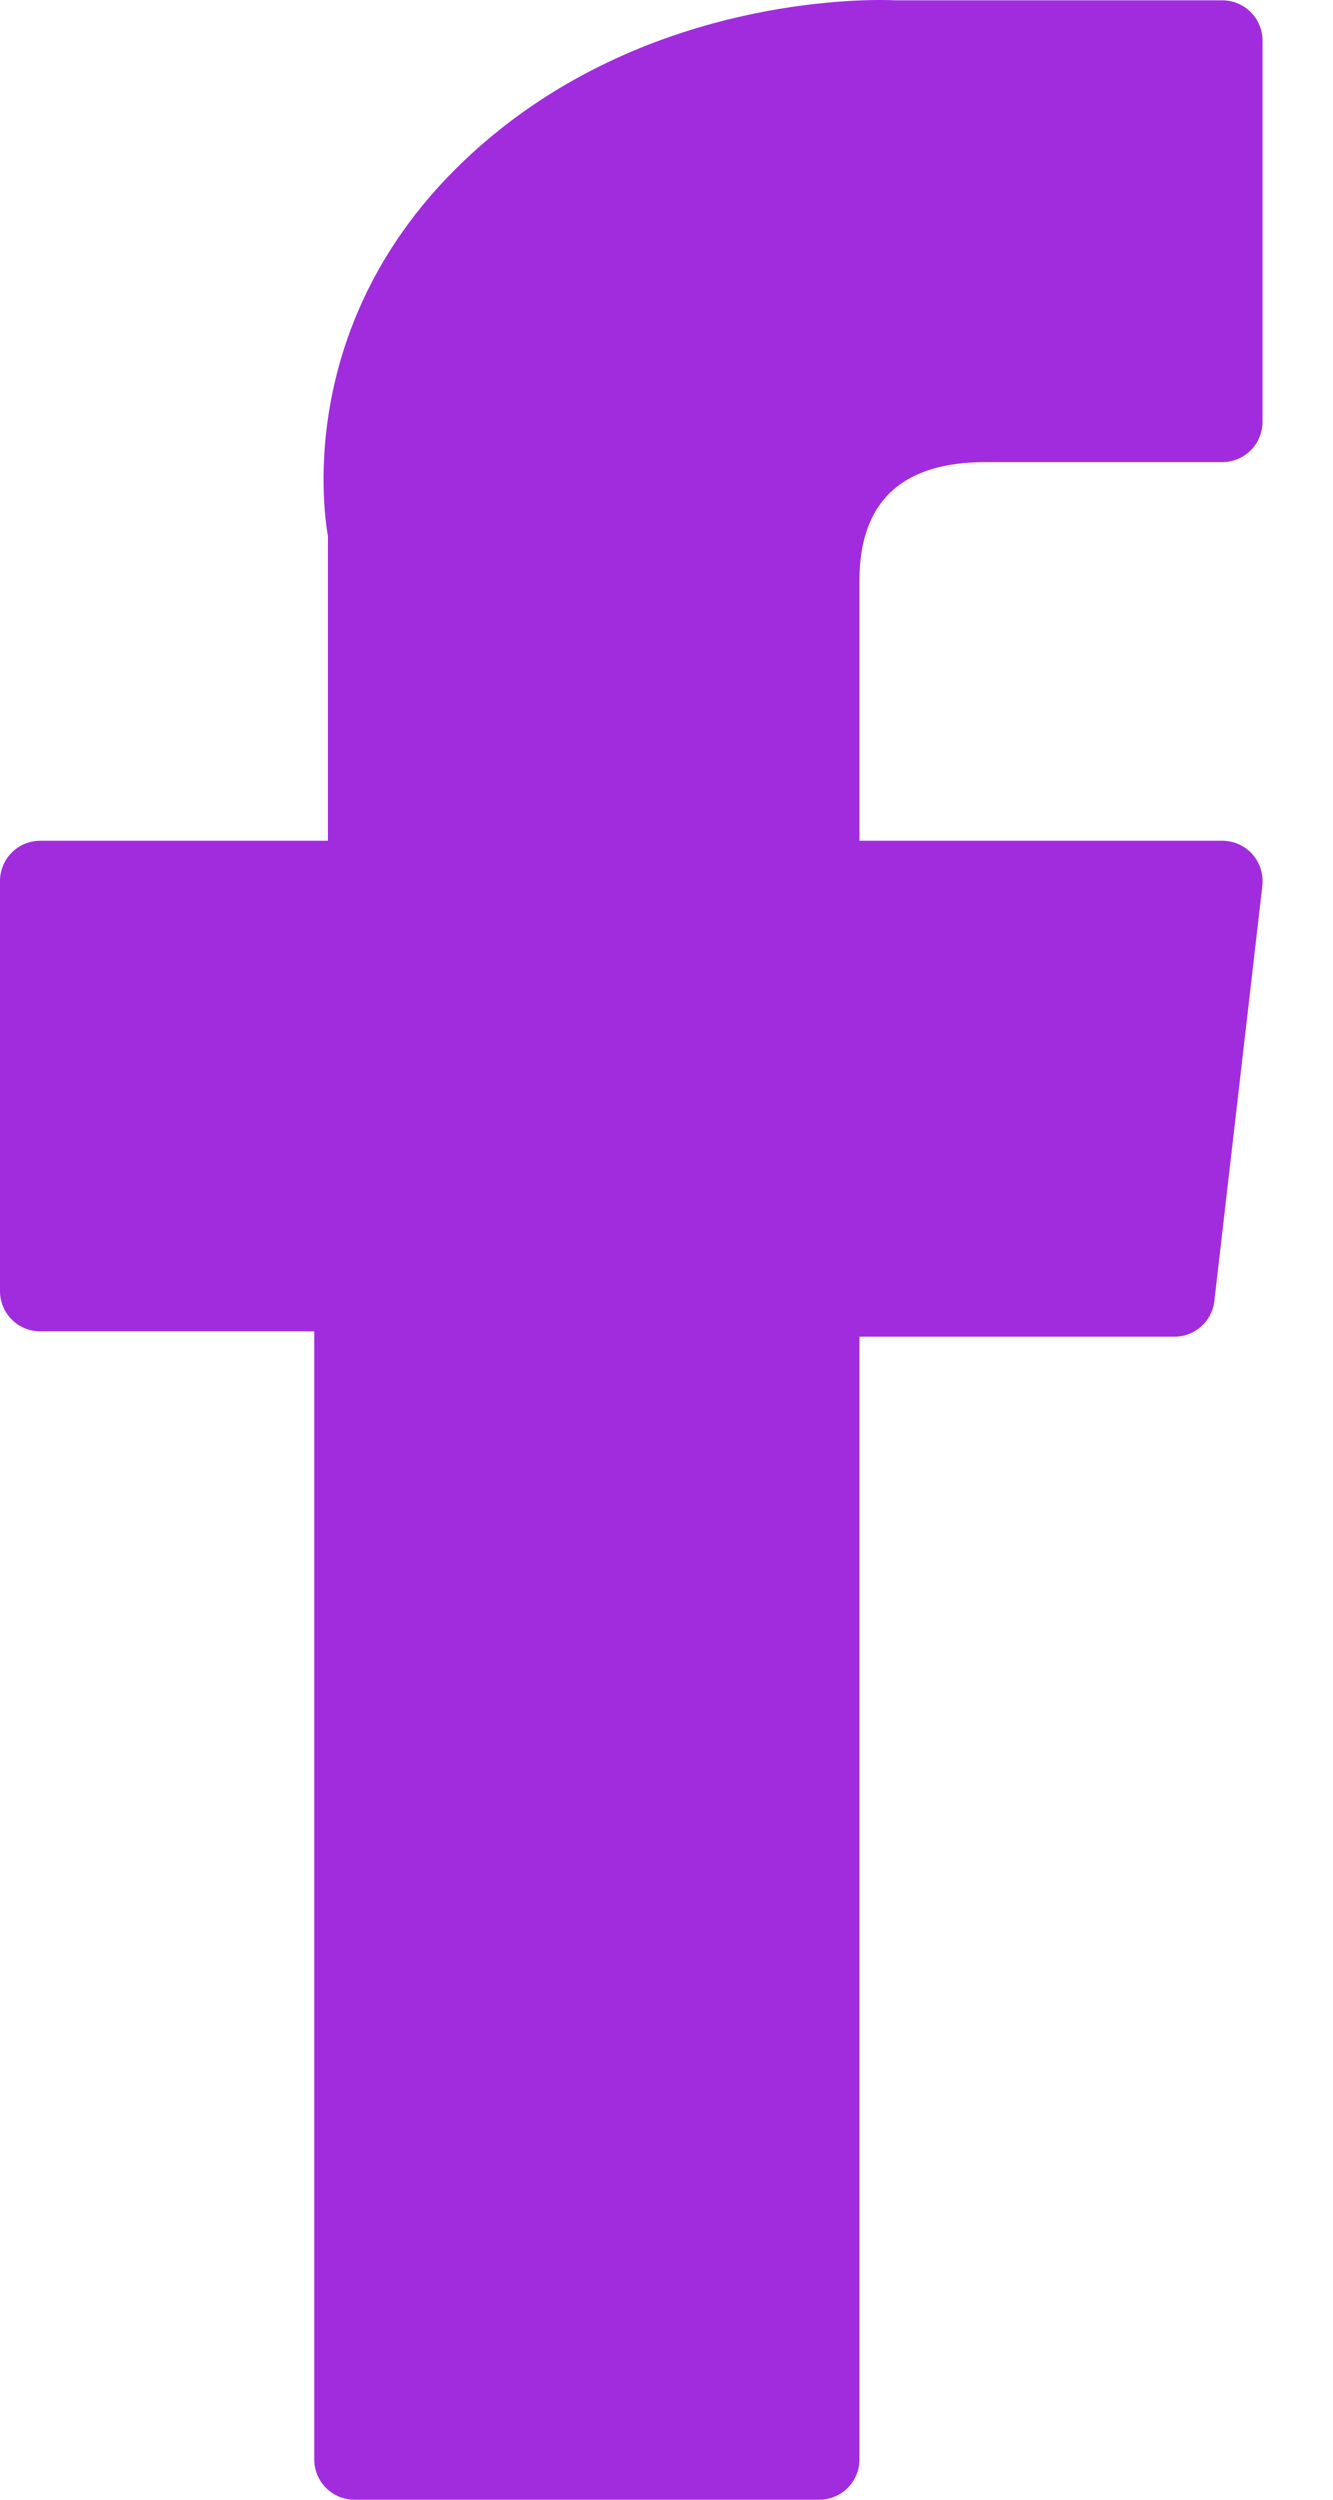 <svg width="8" height="15" viewBox="0 0 8 15" fill="none" xmlns="http://www.w3.org/2000/svg">
<path d="M0.242 7.989H1.886V14.758C1.886 14.892 1.994 15 2.128 15H4.916C5.05 15 5.158 14.892 5.158 14.758V8.021H7.048C7.171 8.021 7.274 7.929 7.288 7.807L7.576 5.315C7.583 5.246 7.562 5.177 7.516 5.126C7.47 5.074 7.404 5.045 7.335 5.045H5.158V3.483C5.158 3.012 5.412 2.773 5.912 2.773C5.983 2.773 7.335 2.773 7.335 2.773C7.469 2.773 7.577 2.665 7.577 2.531V0.244C7.577 0.11 7.469 0.002 7.335 0.002H5.373C5.36 0.001 5.329 0 5.284 0C4.943 0 3.76 0.067 2.825 0.927C1.79 1.879 1.934 3.02 1.968 3.218V5.045H0.242C0.108 5.045 0 5.153 0 5.287V7.747C0 7.881 0.108 7.989 0.242 7.989Z" fill="#A12CDD"/>
</svg>

